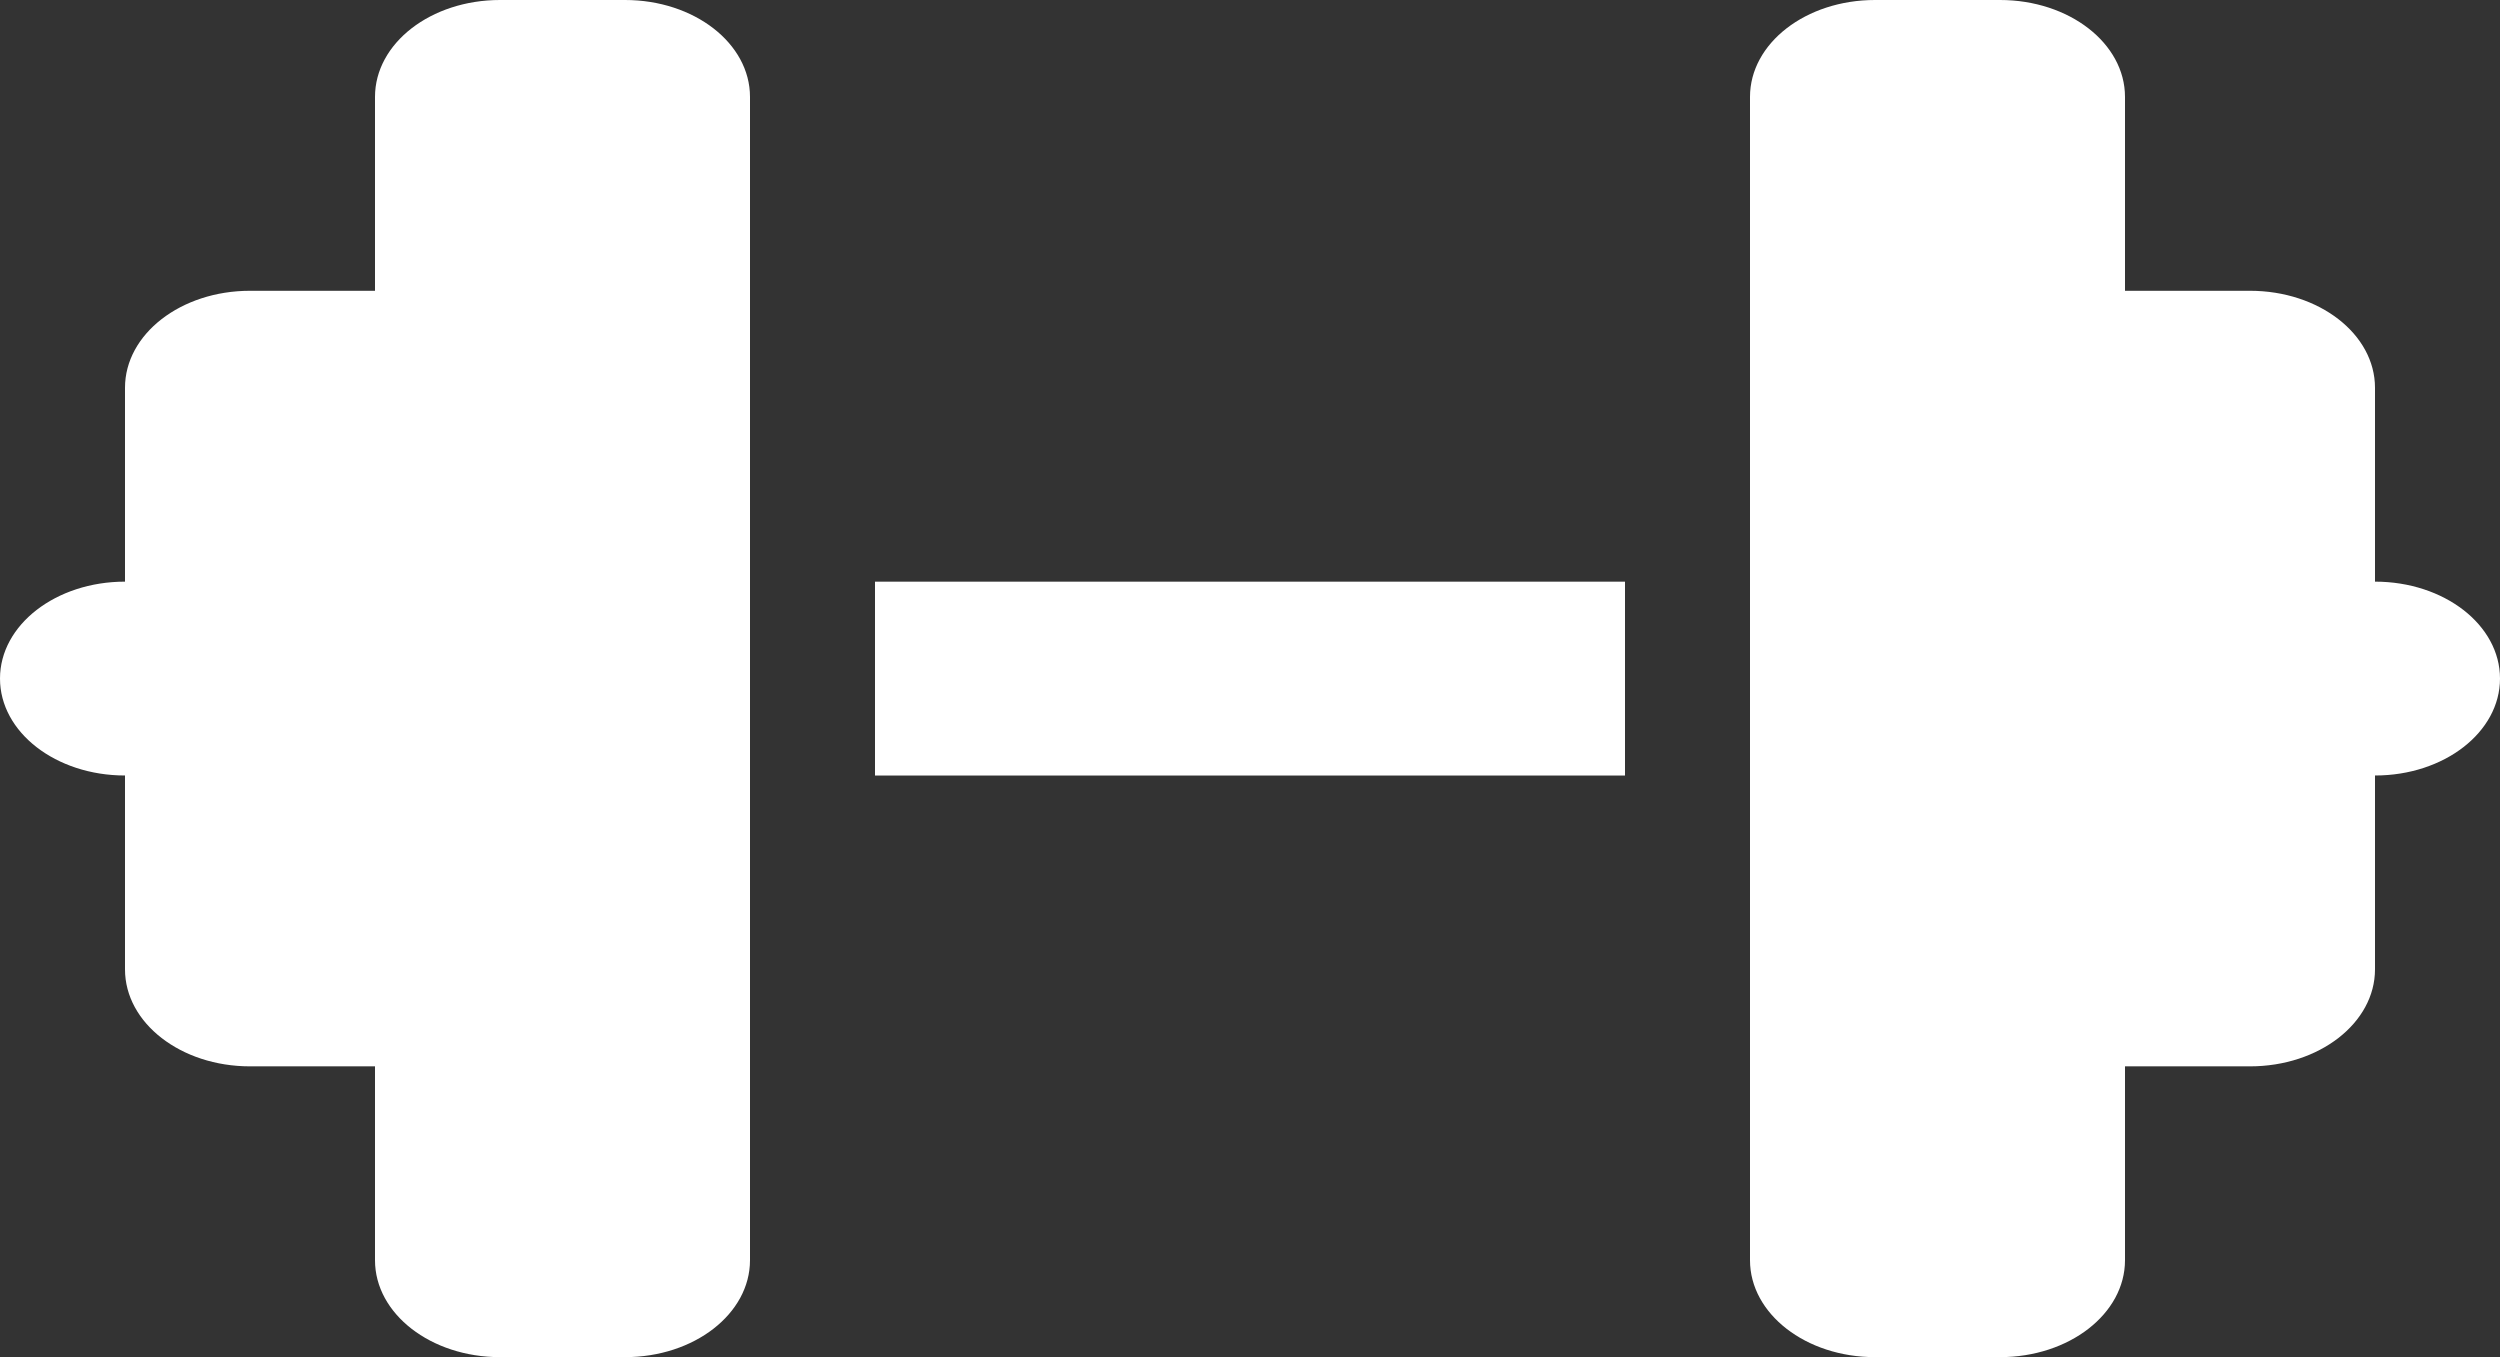 <svg width="35" height="19" viewBox="0 0 35 19" fill="none" xmlns="http://www.w3.org/2000/svg">
<rect x="0" y="0" width="35" height="19" fill="#333333" stroke="none"/>
<path d="M5.25 1.357C5.25 0.606 6.032 0 7 0H8.75C9.718 0 10.5 0.606 10.5 1.357V8.143V10.857V17.643C10.5 18.393 9.718 19 8.75 19H7C6.032 19 5.25 18.393 5.25 17.643V14.929H3.5C2.532 14.929 1.75 14.322 1.75 13.571V10.857C0.782 10.857 0 10.251 0 9.5C0 8.749 0.782 8.143 1.75 8.143V5.429C1.75 4.678 2.532 4.071 3.5 4.071H5.25V1.357ZM29.75 1.357V4.071H31.5C32.468 4.071 33.25 4.678 33.25 5.429V8.143C34.218 8.143 35 8.749 35 9.5C35 10.251 34.218 10.857 33.25 10.857V13.571C33.25 14.322 32.468 14.929 31.5 14.929H29.75V17.643C29.75 18.393 28.968 19 28 19H26.25C25.282 19 24.5 18.393 24.5 17.643V10.857V8.143V1.357C24.5 0.606 25.282 0 26.25 0H28C28.968 0 29.75 0.606 29.75 1.357ZM22.75 8.143V10.857H12.25V8.143H22.75Z" fill="white"/>
</svg>
